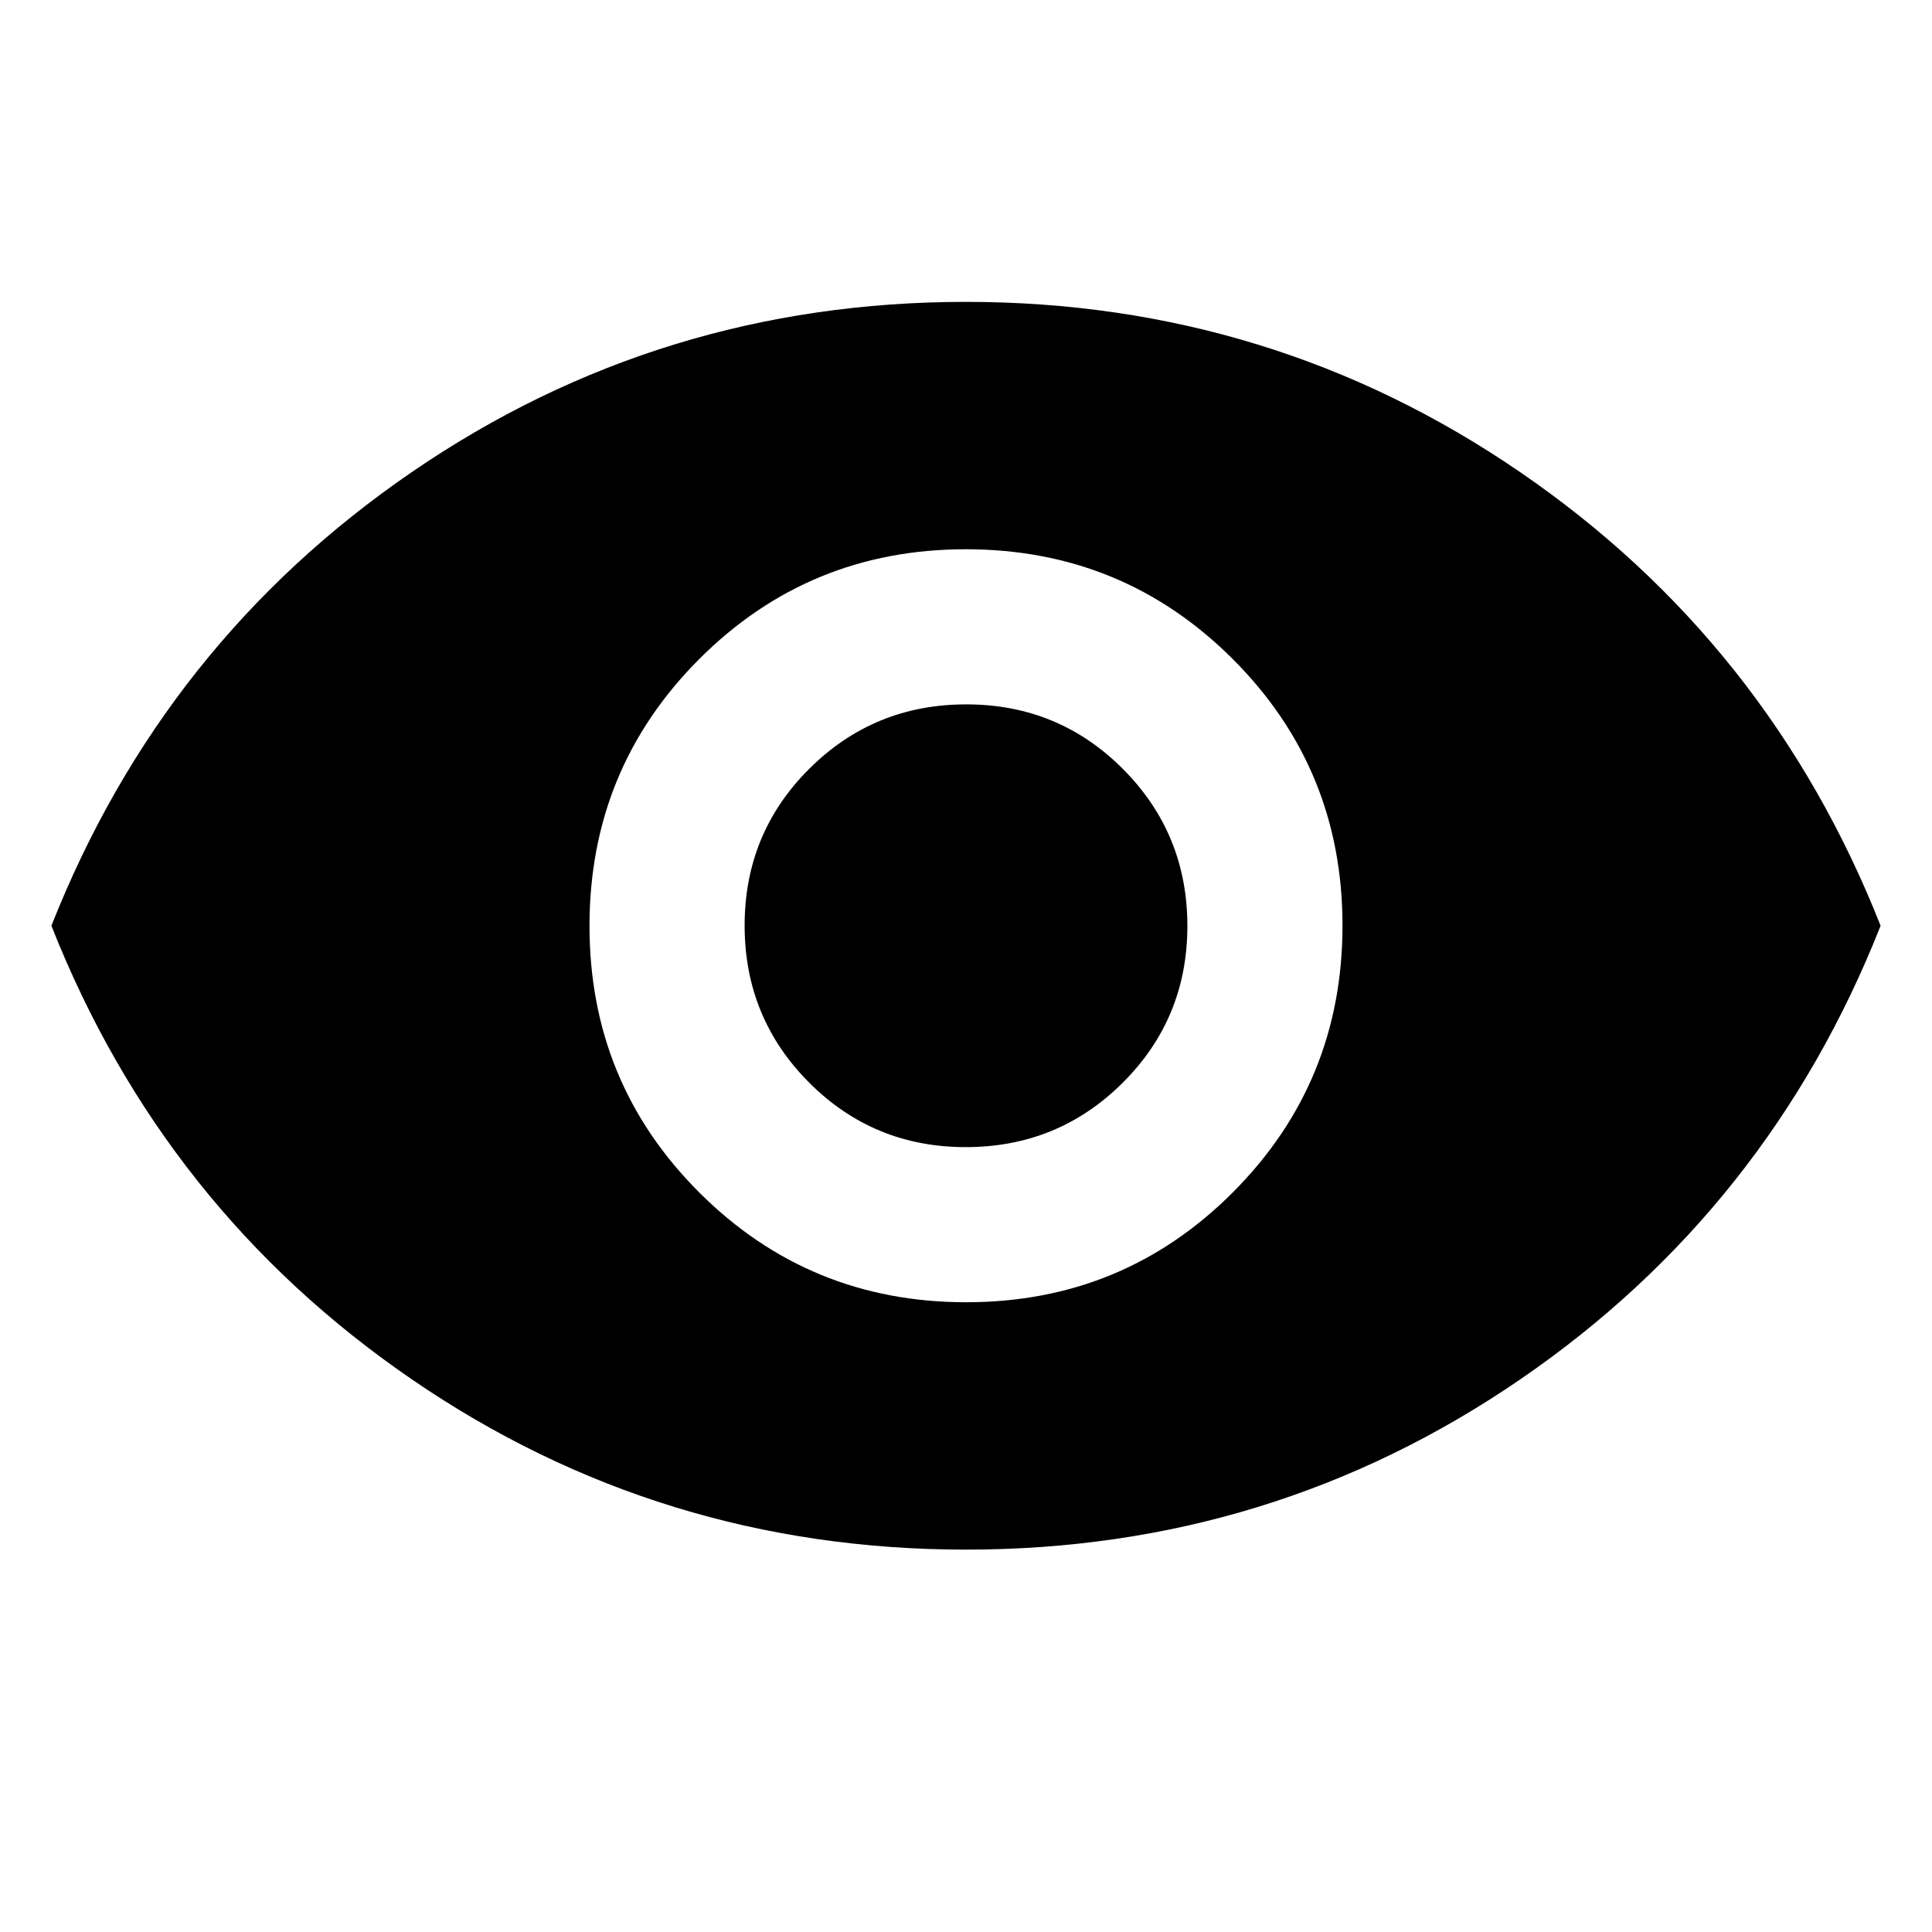 <svg xmlns="http://www.w3.org/2000/svg" height="24" viewBox="0 -960 960 960" width="24"><path d="M480.09-312.92q77.99 0 132.49-54.59 54.5-54.59 54.5-132.58 0-77.99-54.59-132.49-54.59-54.5-132.58-54.5-77.99 0-132.49 54.59-54.5 54.59-54.5 132.58 0 77.99 54.59 132.49 54.59 54.5 132.58 54.5Zm-.21-77.08Q434-390 402-422.12q-32-32.12-32-78T402.12-578q32.12-32 78-32T558-577.88q32 32.12 32 78T557.88-422q-32.12 32-78 32Zm.17 200q-151.97 0-275.43-84.62Q81.16-359.23 25.54-500q55.62-140.77 179.02-225.38Q327.97-810 479.95-810q151.97 0 275.43 84.62Q878.84-640.77 934.46-500q-55.62 140.77-179.02 225.38Q632.03-190 480.05-190Z"/></svg>